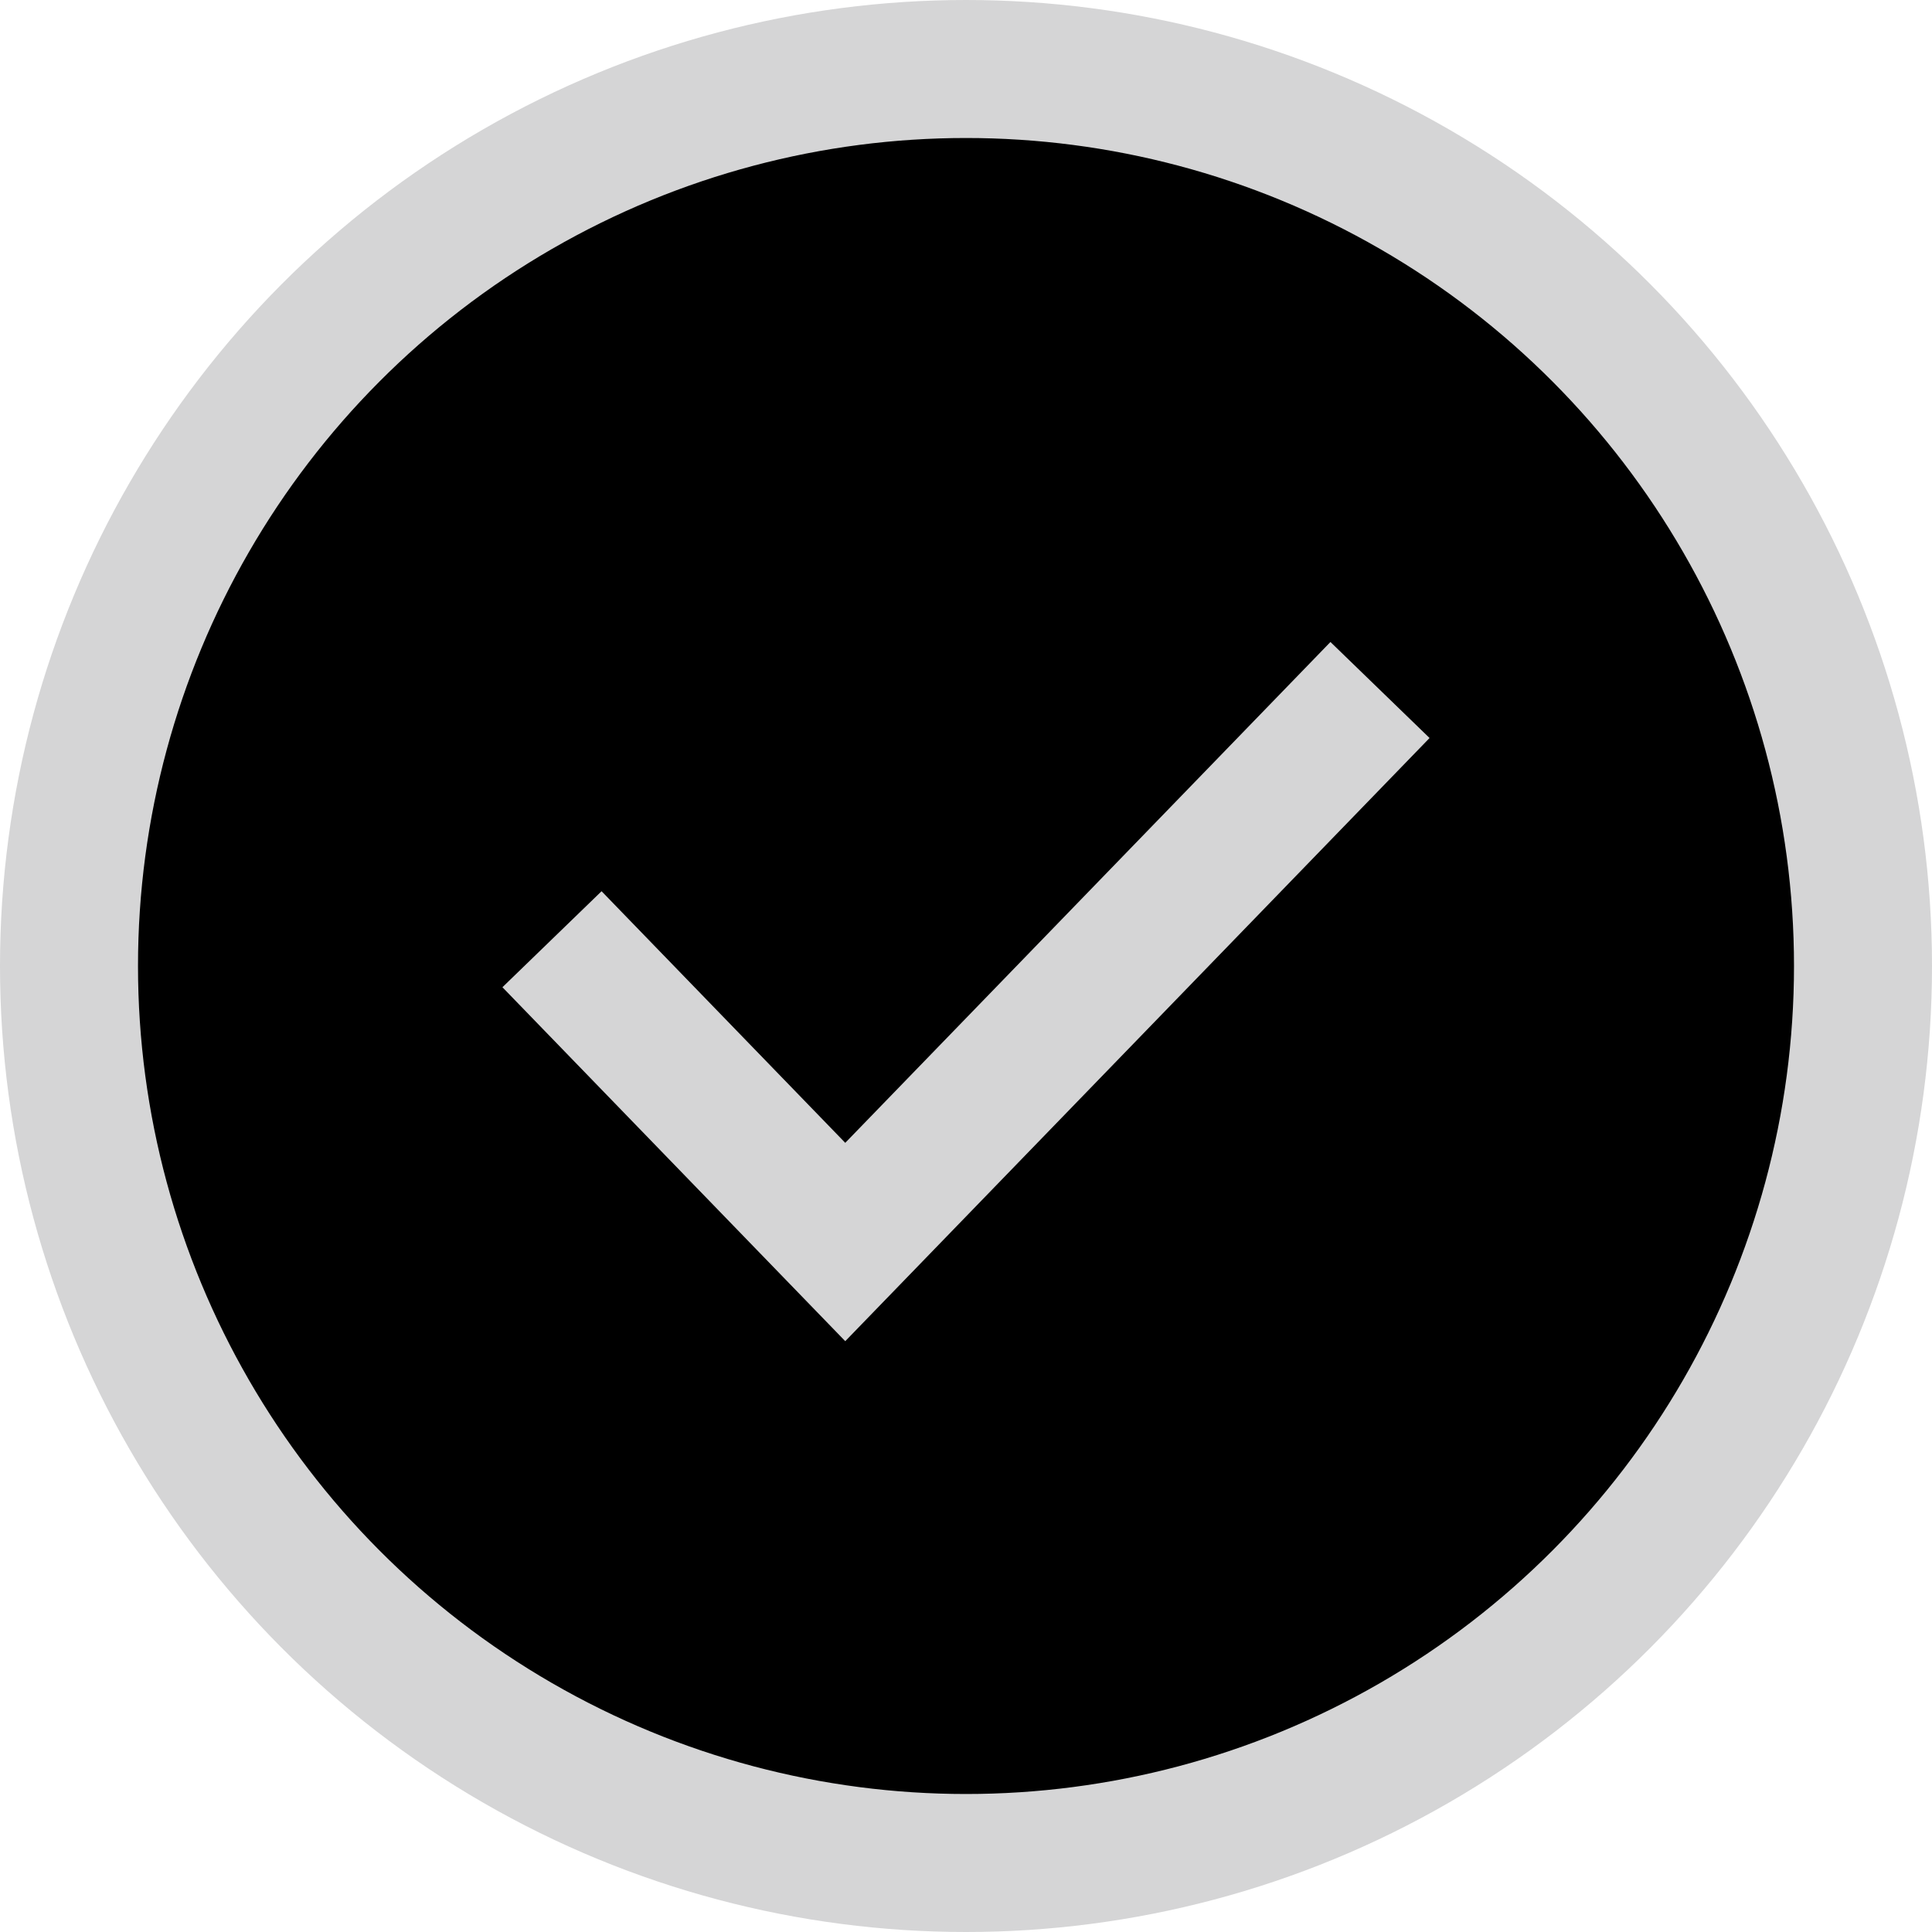 <svg width="16" height="16" viewBox="0 0 14 14" fill="current" xmlns="http://www.w3.org/2000/svg">
<g id="Group 289746">
<circle id="Ellipse 129" cx="7" cy="7" r="6.5" stroke="#D5D5D6"/>
<path id="Vector 282" d="M4 6.806L6.125 9L10 5" stroke="#D5D5D6"/>
</g>
</svg>
